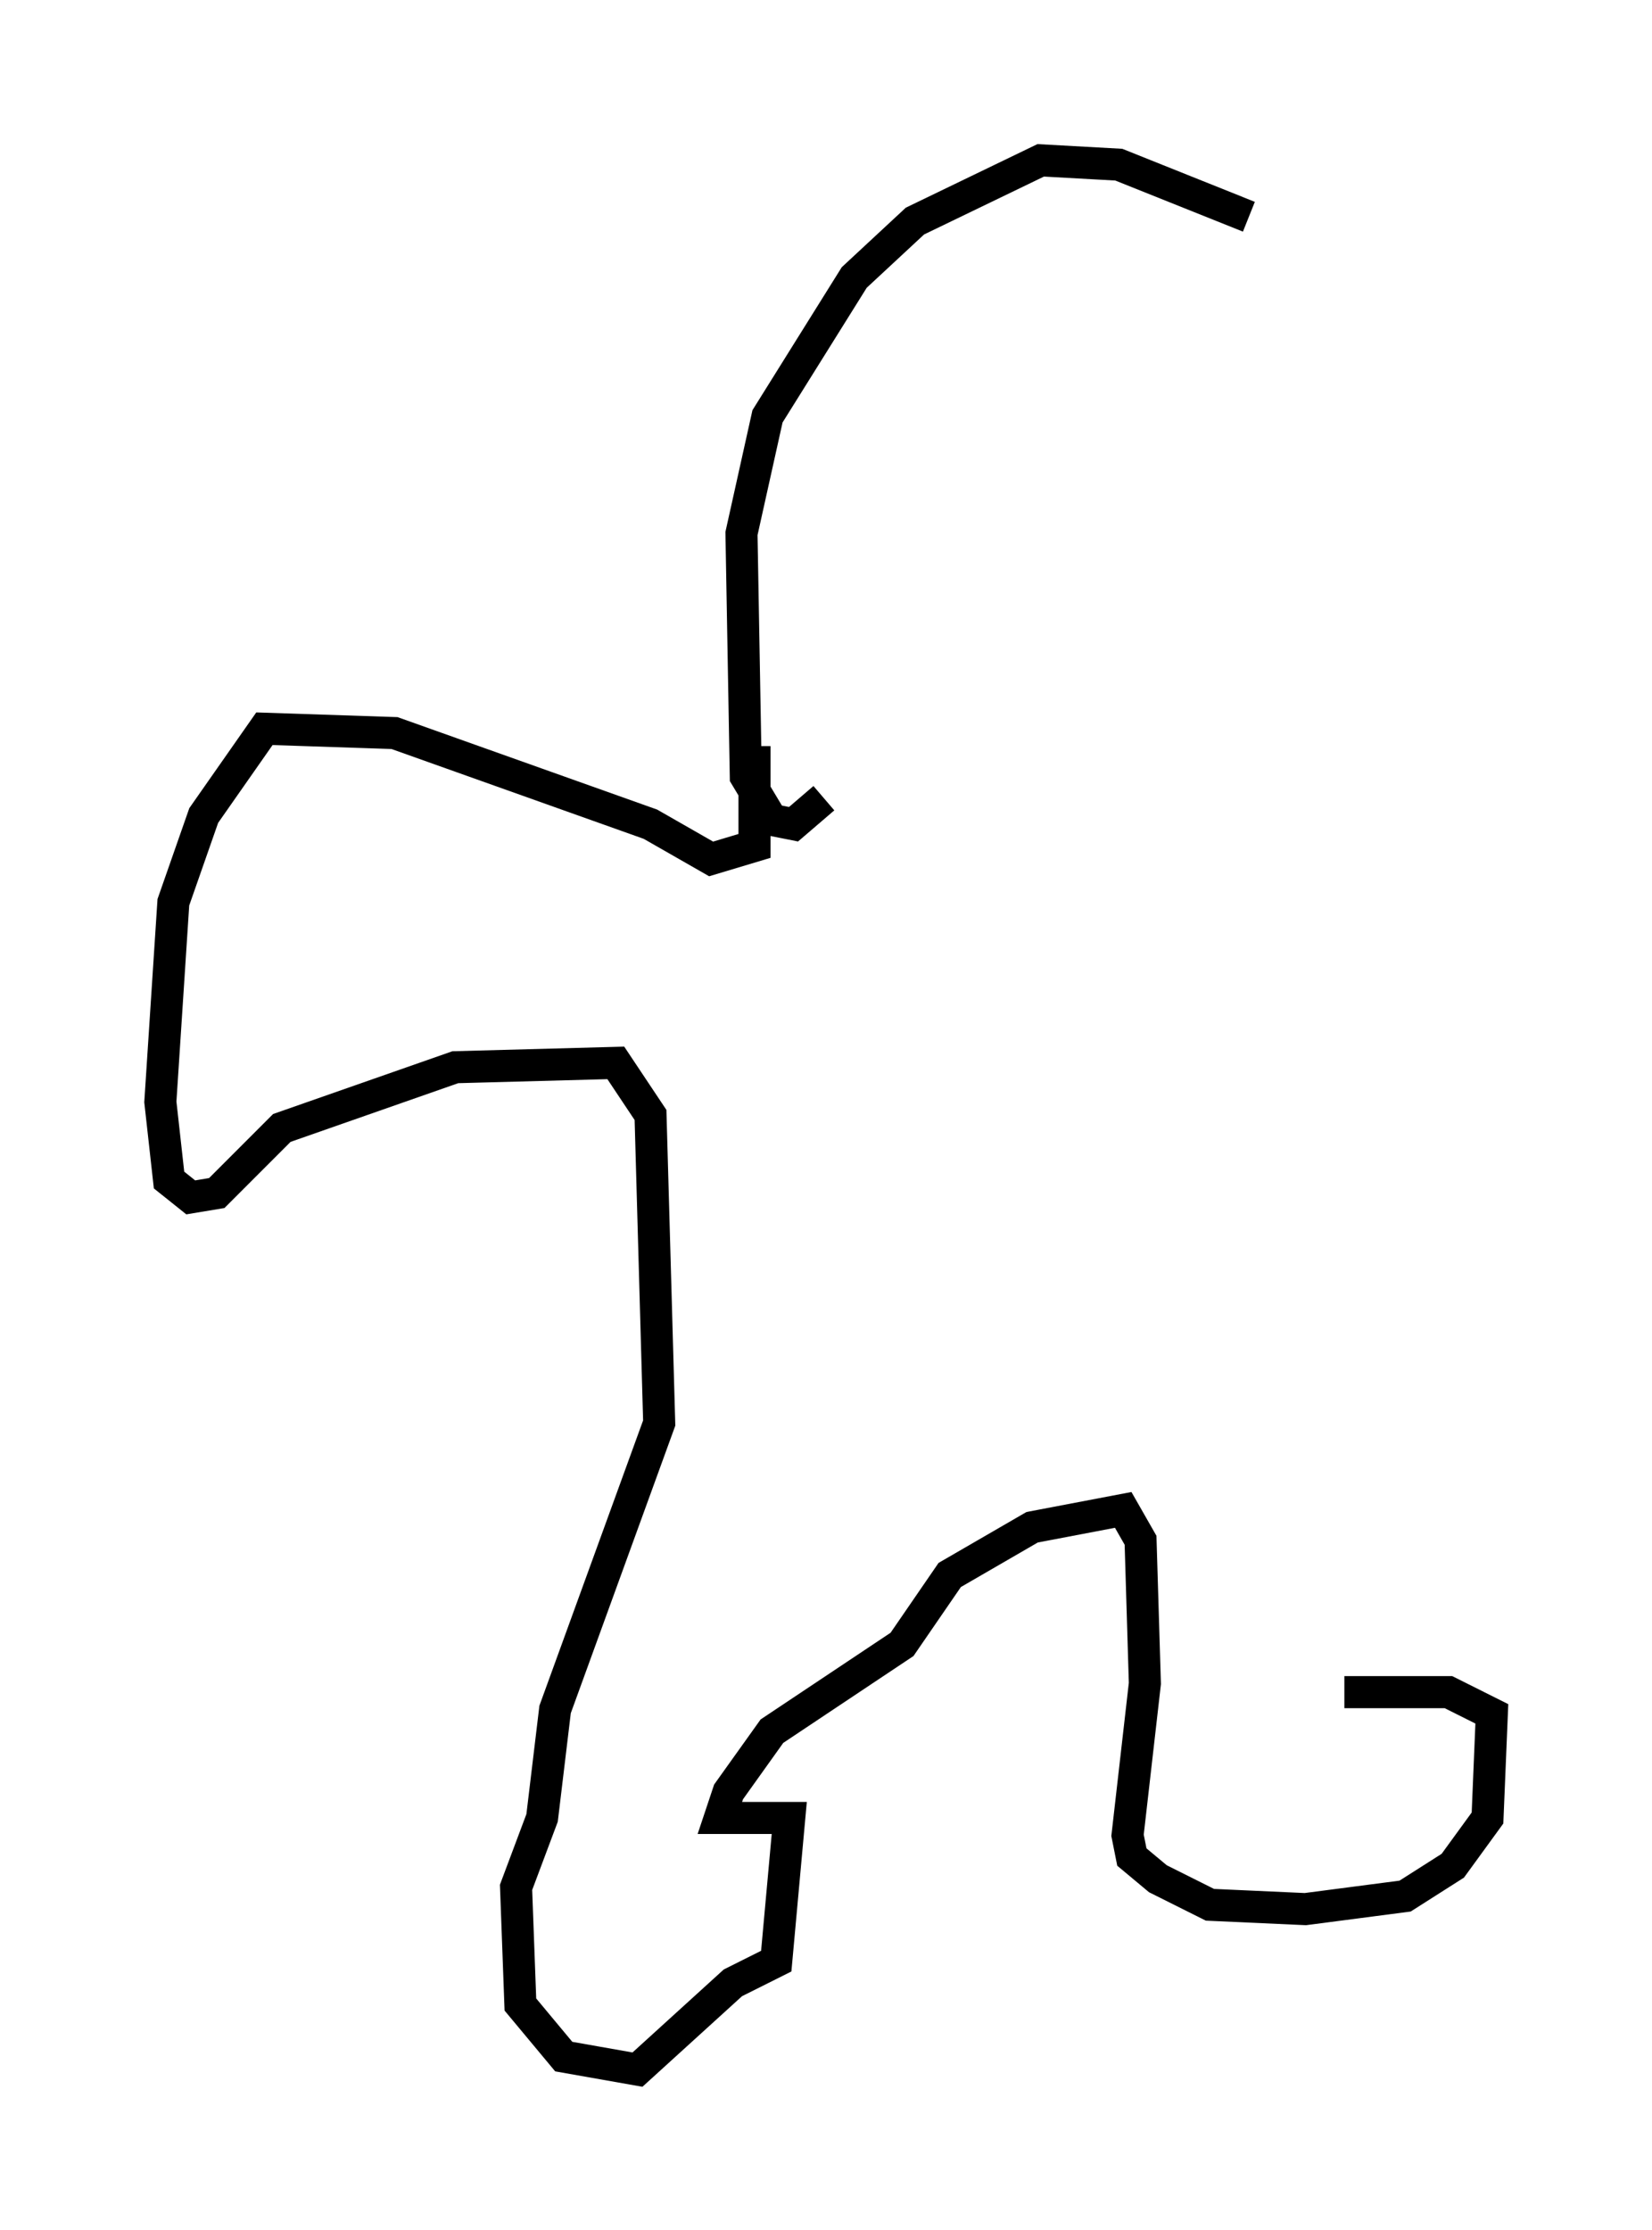 <?xml version="1.0" encoding="utf-8" ?>
<svg baseProfile="full" height="69.539" version="1.1" width="51.542" xmlns="http://www.w3.org/2000/svg" xmlns:ev="http://www.w3.org/2001/xml-events" xmlns:xlink="http://www.w3.org/1999/xlink"><defs /><rect fill="white" height="69.539" width="51.542" x="0" y="0" /><path d="M40.318, 7.706 m-1.353, -0.947 l-4.059, -1.624 -2.436, -0.135 l-3.924, 1.894 -1.894, 1.759 l-2.706, 4.33 -0.812, 3.654 l0.135, 7.578 0.812, 1.353 l0.677, 0.135 0.947, -0.812 m-2.165, -1.624 l0.0, 3.112 -1.353, 0.406 l-1.894, -1.083 -7.984, -2.842 l-4.059, -0.135 -1.894, 2.706 l-0.947, 2.706 -0.406, 6.225 l0.271, 2.436 0.677, 0.541 l0.812, -0.135 2.03, -2.03 l5.413, -1.894 5.007, -0.135 l1.083, 1.624 0.271, 9.607 l-3.248, 8.931 -0.406, 3.383 l-0.812, 2.165 0.135, 3.654 l1.353, 1.624 2.3, 0.406 l2.977, -2.706 1.353, -0.677 l0.406, -4.465 -2.165, 0.0 l0.271, -0.812 1.353, -1.894 l4.059, -2.706 1.488, -2.165 l2.571, -1.488 2.842, -0.541 l0.541, 0.947 0.135, 4.465 l-0.541, 4.736 0.135, 0.677 l0.812, 0.677 1.624, 0.812 l2.977, 0.135 3.112, -0.406 l1.488, -0.947 1.083, -1.488 l0.135, -3.248 -1.353, -0.677 l-3.248, 0.0 " fill="none" stroke="black" stroke-width="1" /></svg>
